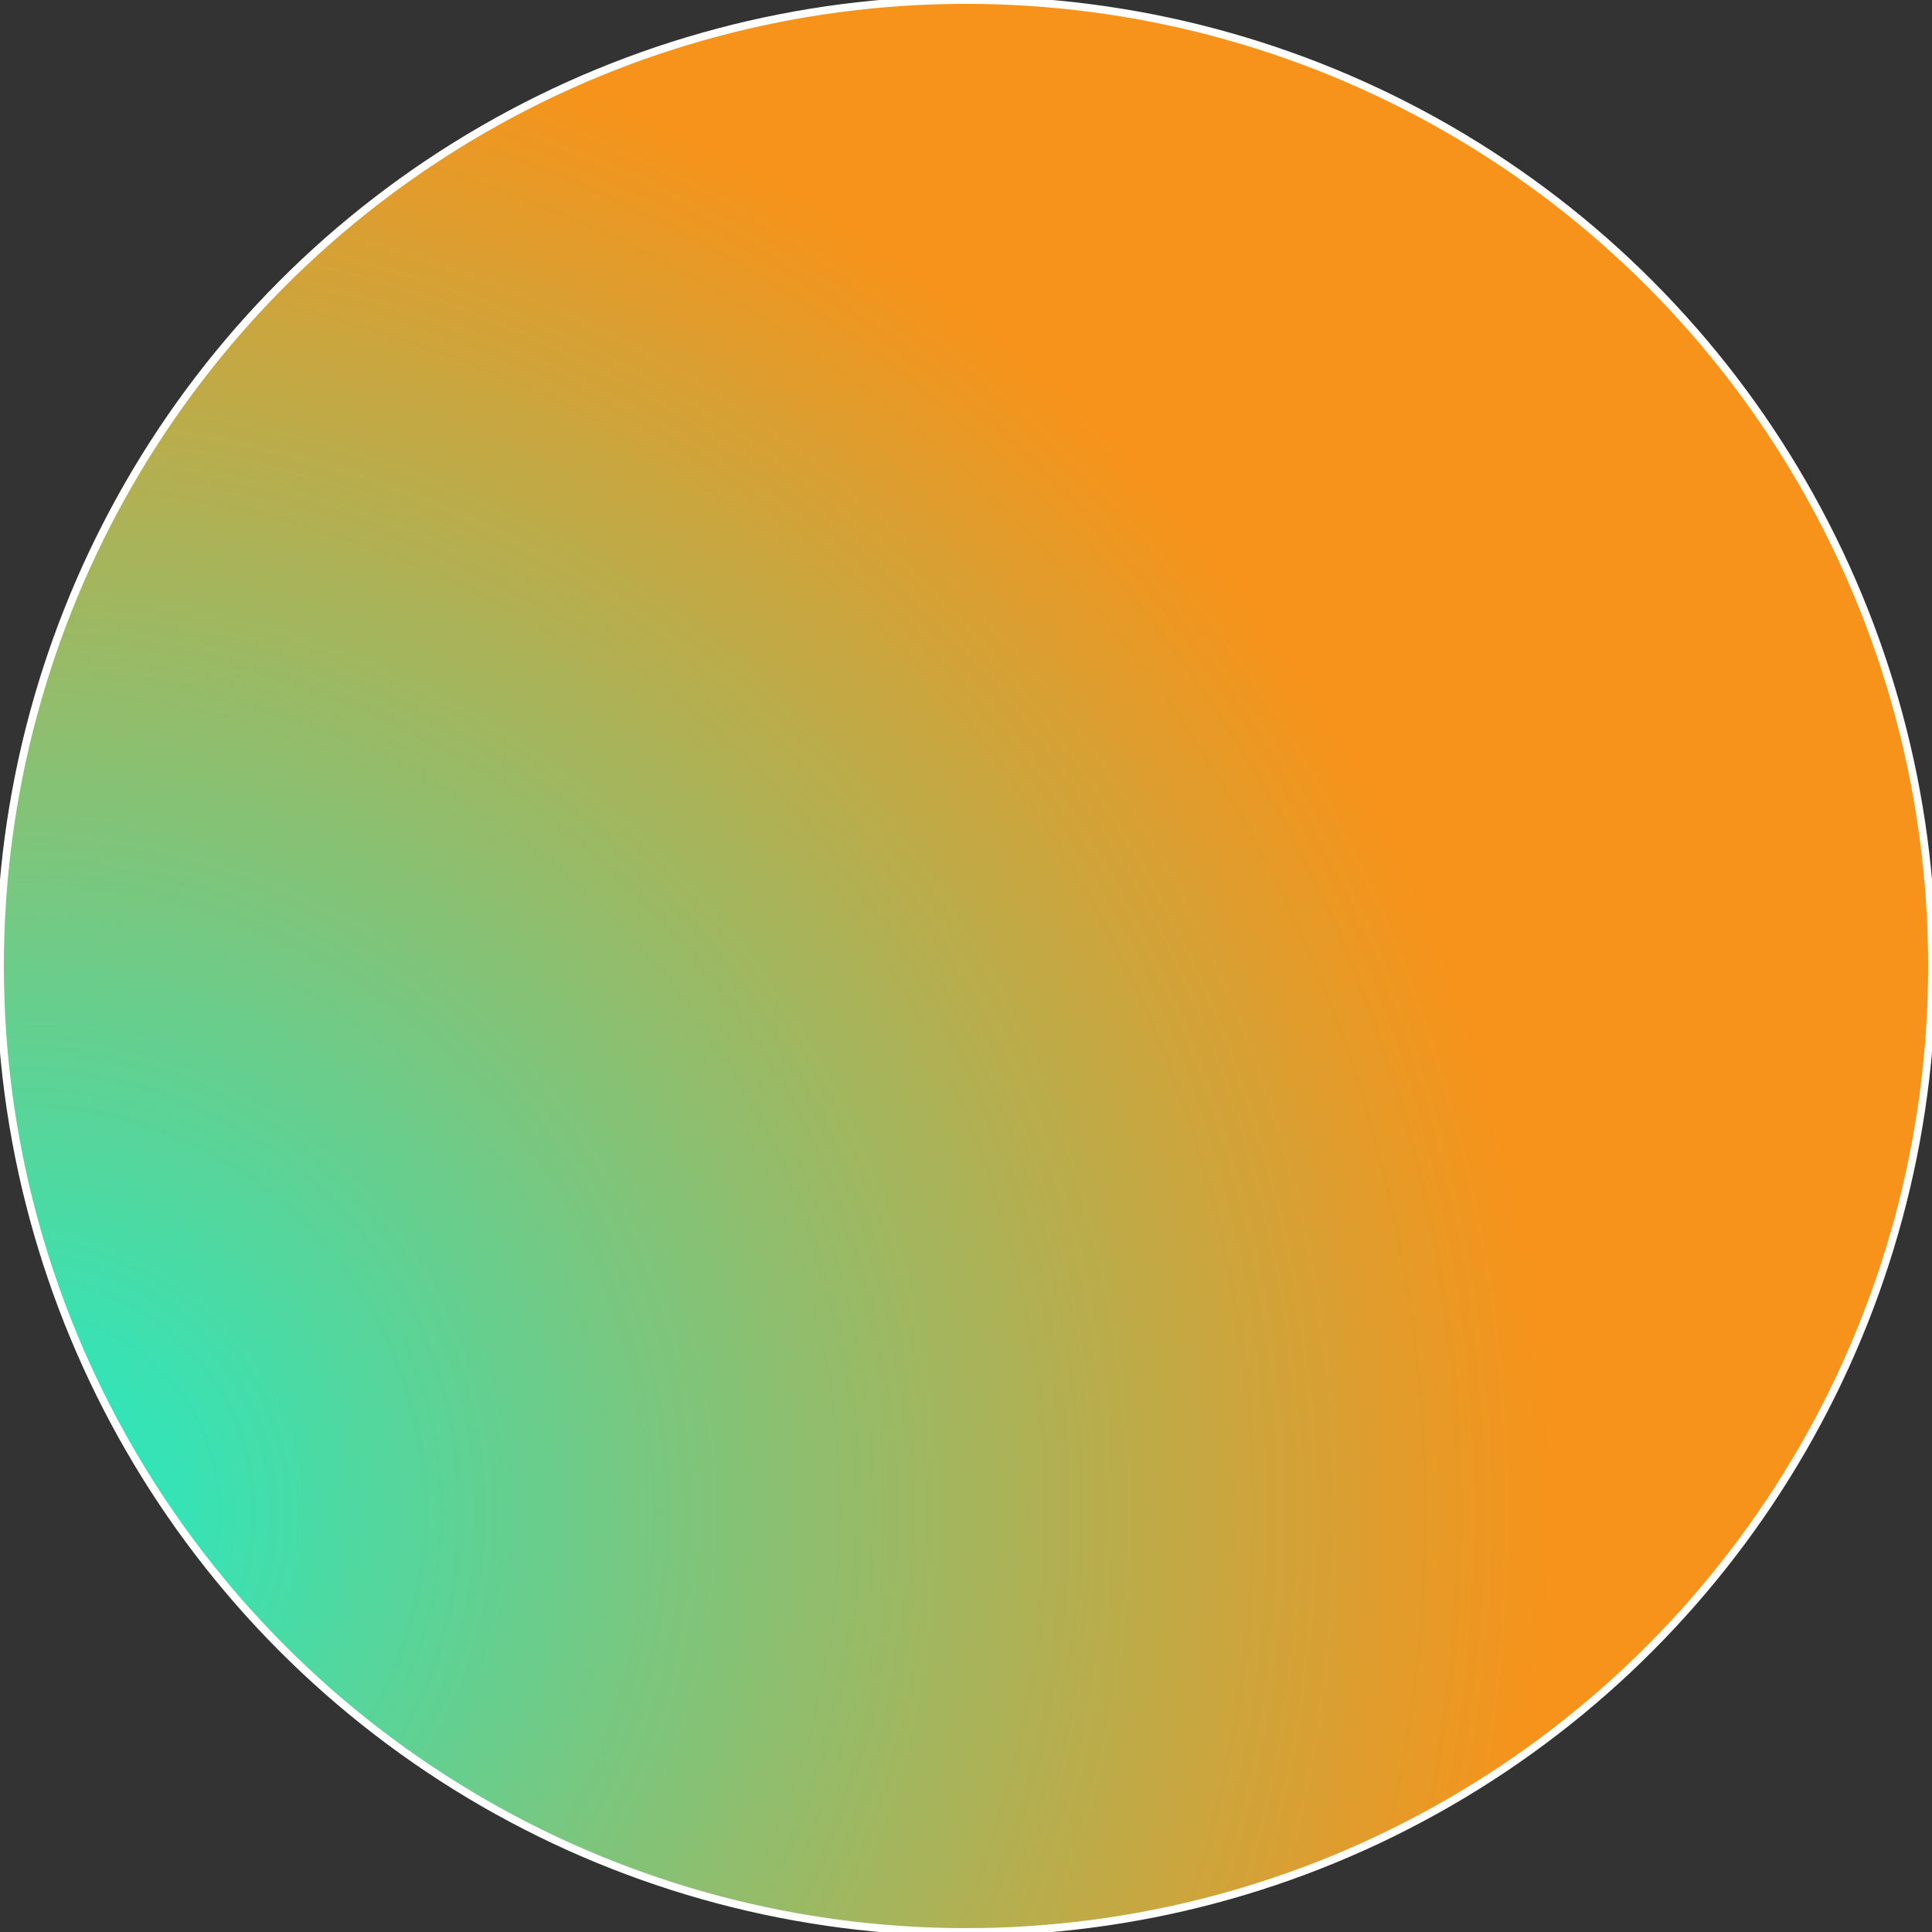 <svg width="250" height="250" viewBox="0 0 250 250" fill="none" xmlns="http://www.w3.org/2000/svg">
<rect x="0" y="0" width="250" height="250" fill="#333333" stroke="none"/>
<circle cx="125" cy="125" r="125" fill="url(#paint0_radial_2196_41428)"/>
<circle cx="125" cy="125" r="125" stroke="white"/>
<defs>
<radialGradient id="paint0_radial_2196_41428" cx="0" cy="0" r="1" gradientUnits="userSpaceOnUse" gradientTransform="translate(-4.89267e-06 195.946) rotate(-34.756) scale(201.488)">
<stop stop-color="#20ECC7"/>
<stop offset="1" stop-color="#F7931A"/>
</radialGradient>
</defs>
</svg>
